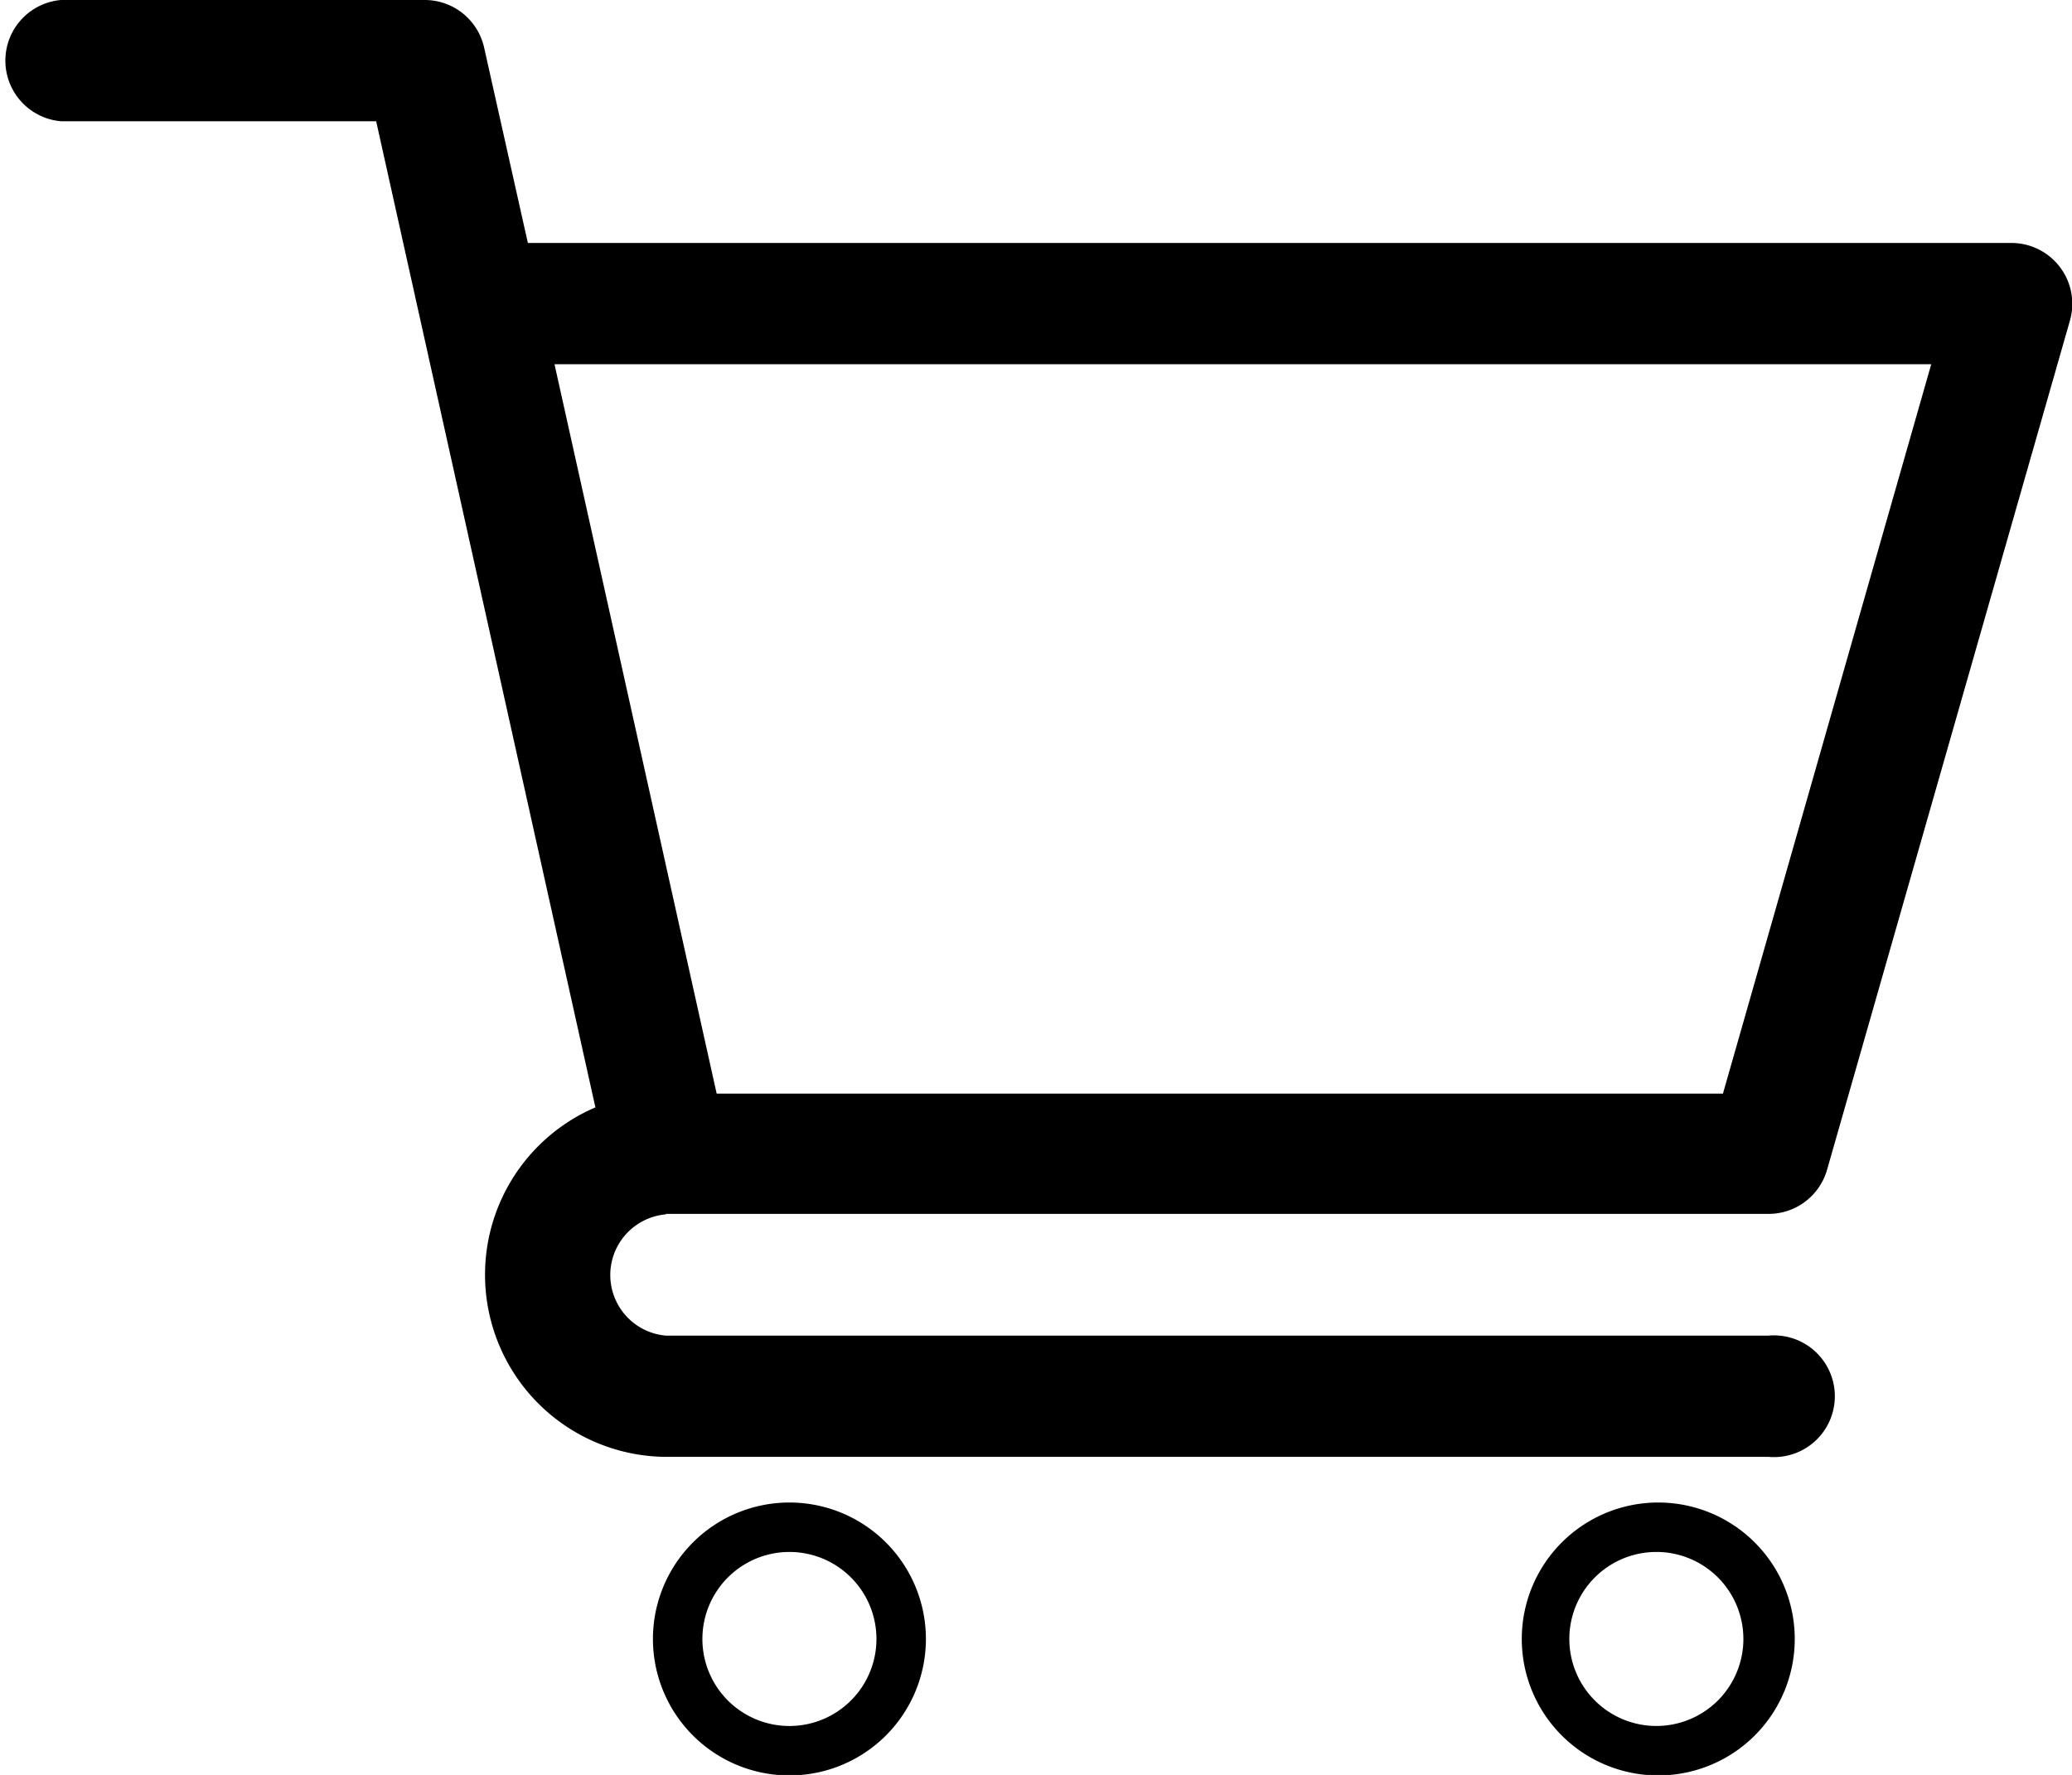 <svg xmlns="http://www.w3.org/2000/svg" viewBox="0 0 43.57 37.33"><title>Asset 6taywancart</title><g id="4217de5e-c7d9-4b0e-9c02-7e0de7d10429" data-name="Layer 2"><g id="b0ef813b-0da3-4b3e-82f8-d2089bf4cd4f" data-name="Layer 1"><path d="M14,25.53H37.19a1.28,1.28,0,0,0,1.23-.93L43.53,6.73A1.28,1.28,0,0,0,42.3,5.11H11.1L10.18,1A1.28,1.28,0,0,0,8.94,0H1.28a1.28,1.28,0,0,0,0,2.55H7.91l4.61,20.74A3.83,3.83,0,0,0,14,30.64H37.19a1.28,1.28,0,1,0,0-2.55H14a1.28,1.28,0,0,1,0-2.55ZM40.61,7.66,36.23,23H15.07L11.66,7.66Z"/><path d="M13.73,34.47A2.87,2.87,0,1,0,16.6,31.6,2.87,2.87,0,0,0,13.73,34.47Zm2.87-1.83a1.83,1.83,0,1,1-1.83,1.83A1.83,1.83,0,0,1,16.6,32.64Z"/><path d="M32,34.47a2.87,2.87,0,1,0,2.87-2.87A2.87,2.87,0,0,0,32,34.47Zm2.87-1.83A1.83,1.83,0,1,1,33,34.47,1.83,1.83,0,0,1,34.85,32.64Z"/></g></g></svg>